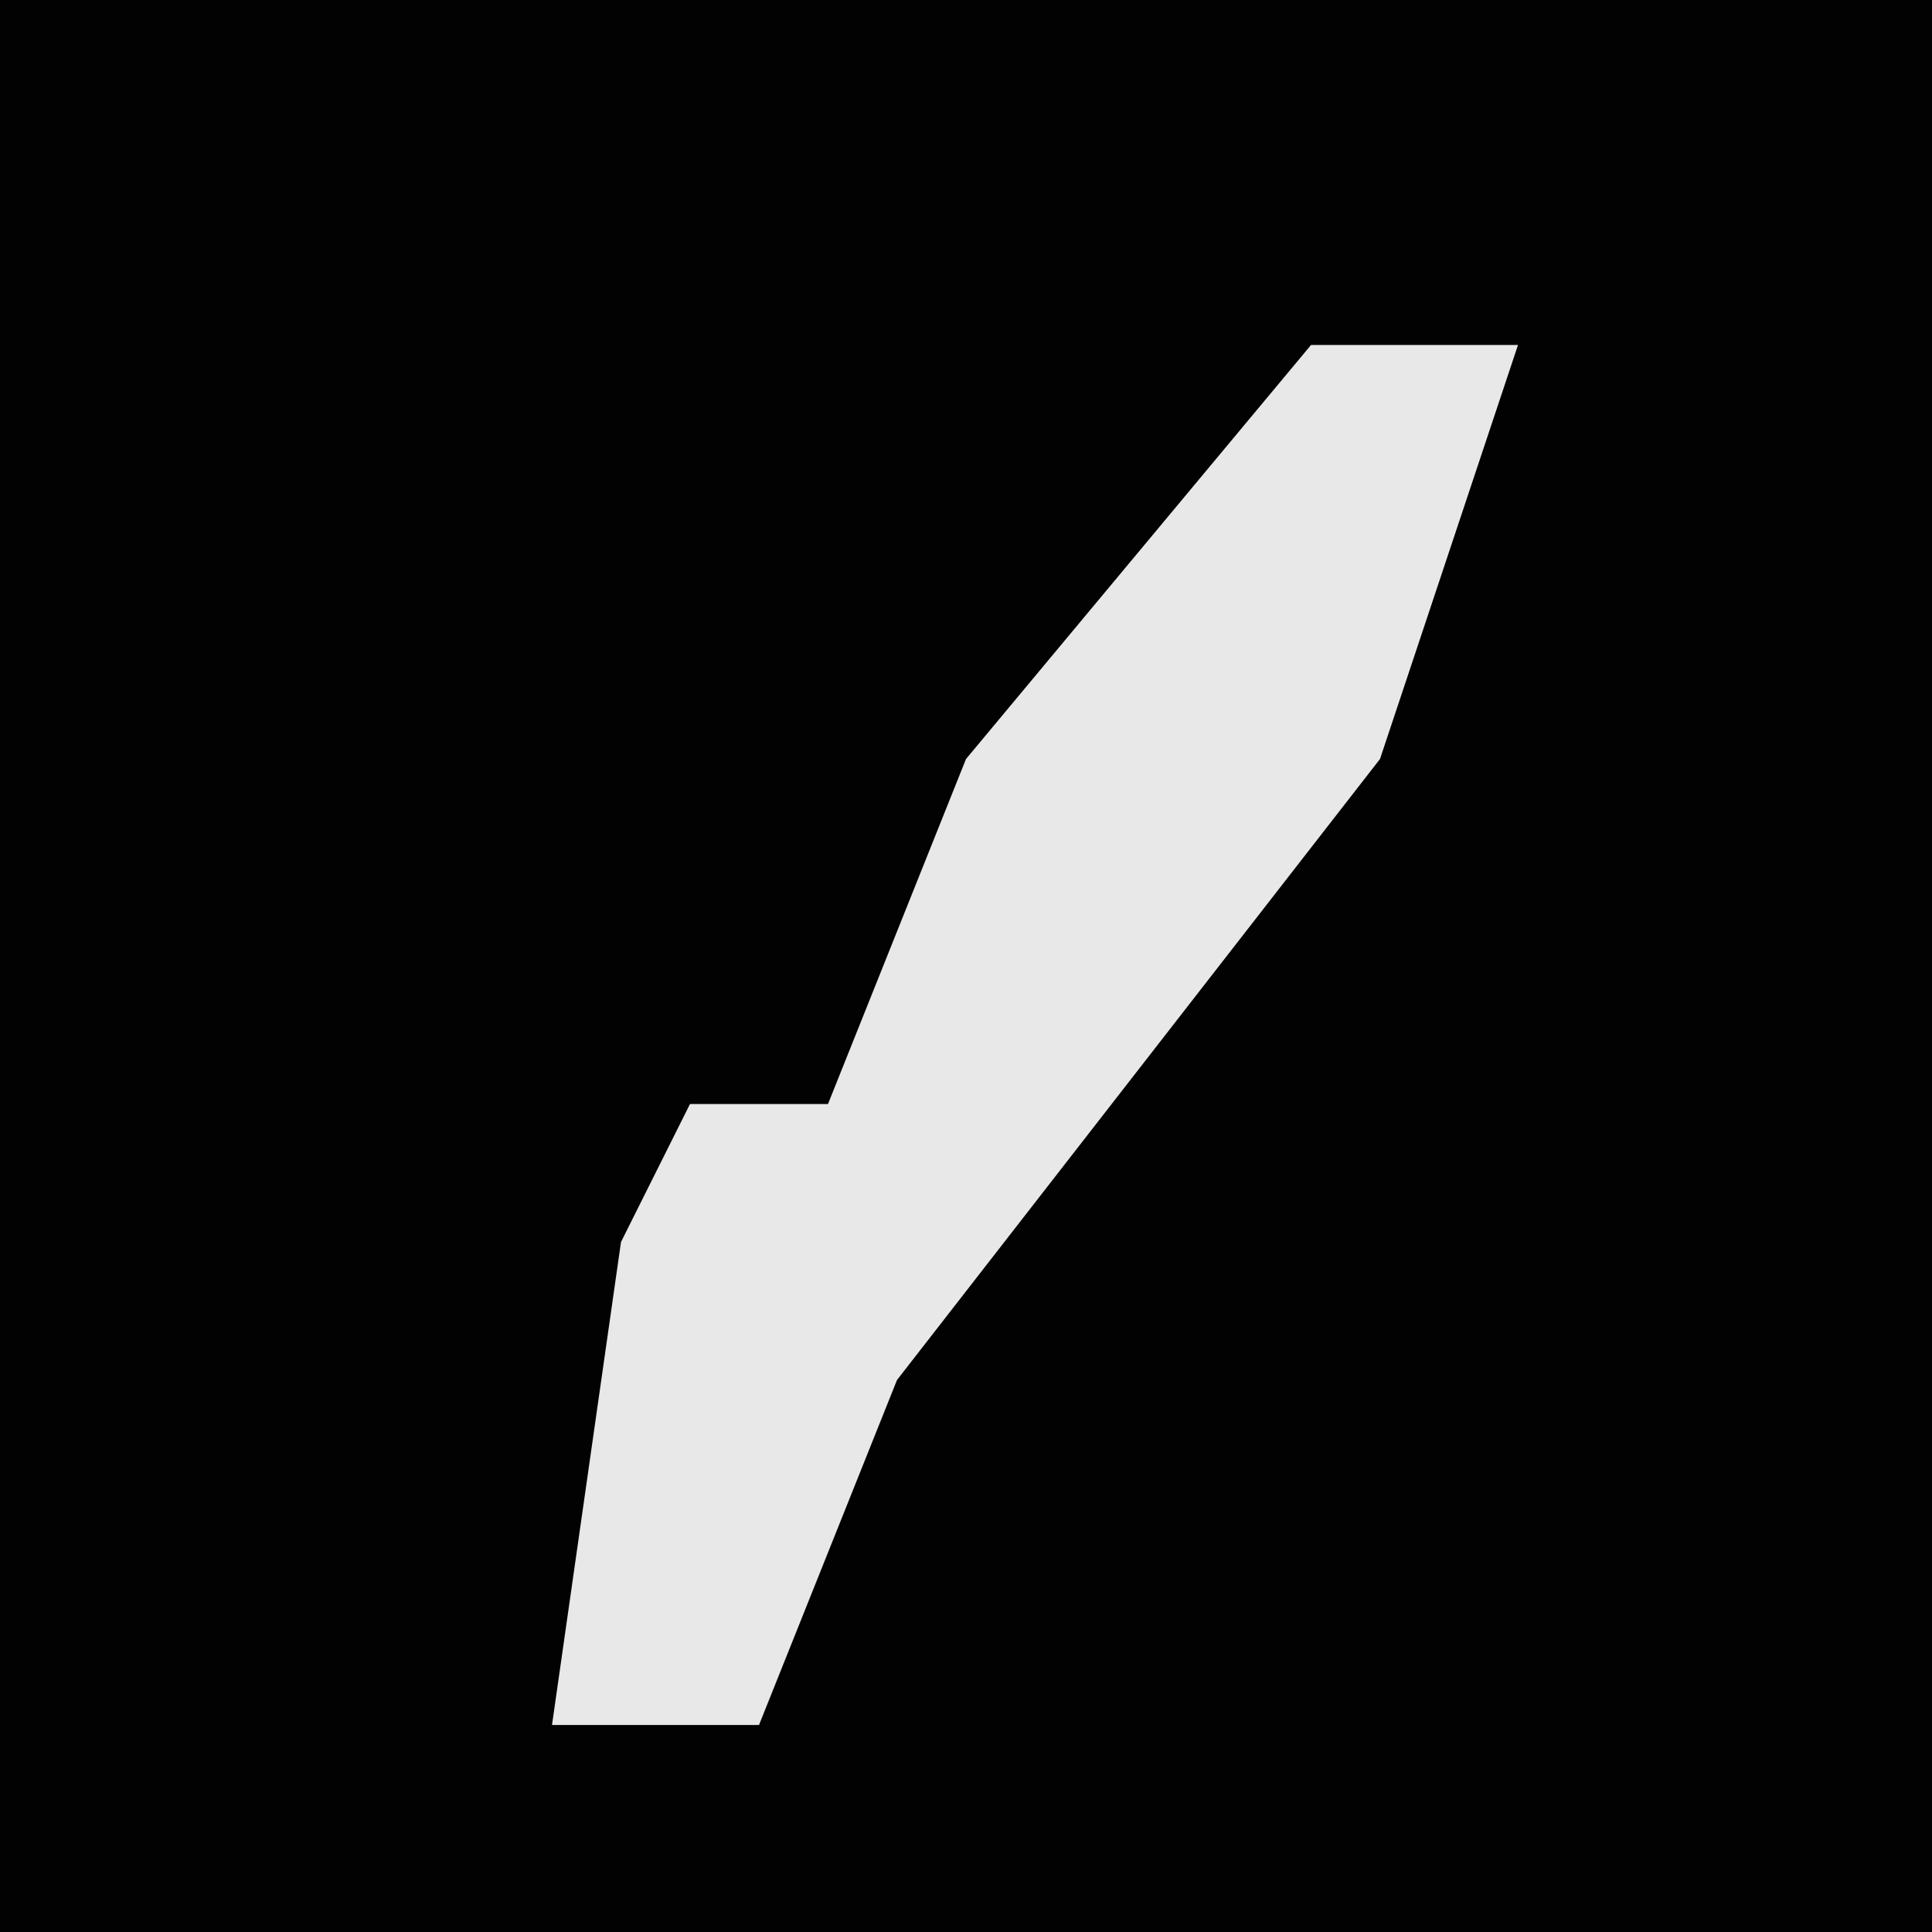 <?xml version="1.0" encoding="UTF-8"?>
<svg version="1.1" xmlns="http://www.w3.org/2000/svg" width="28" height="28">
<path d="M0,0 L28,0 L28,28 L0,28 Z " fill="#020202" transform="translate(0,0)"/>
<path d="M0,0 L3,0 L1,6 L-6,15 L-8,20 L-11,20 L-10,13 L-9,11 L-7,11 L-5,6 Z " fill="#E8E8E8" transform="translate(19,5)"/>
</svg>
